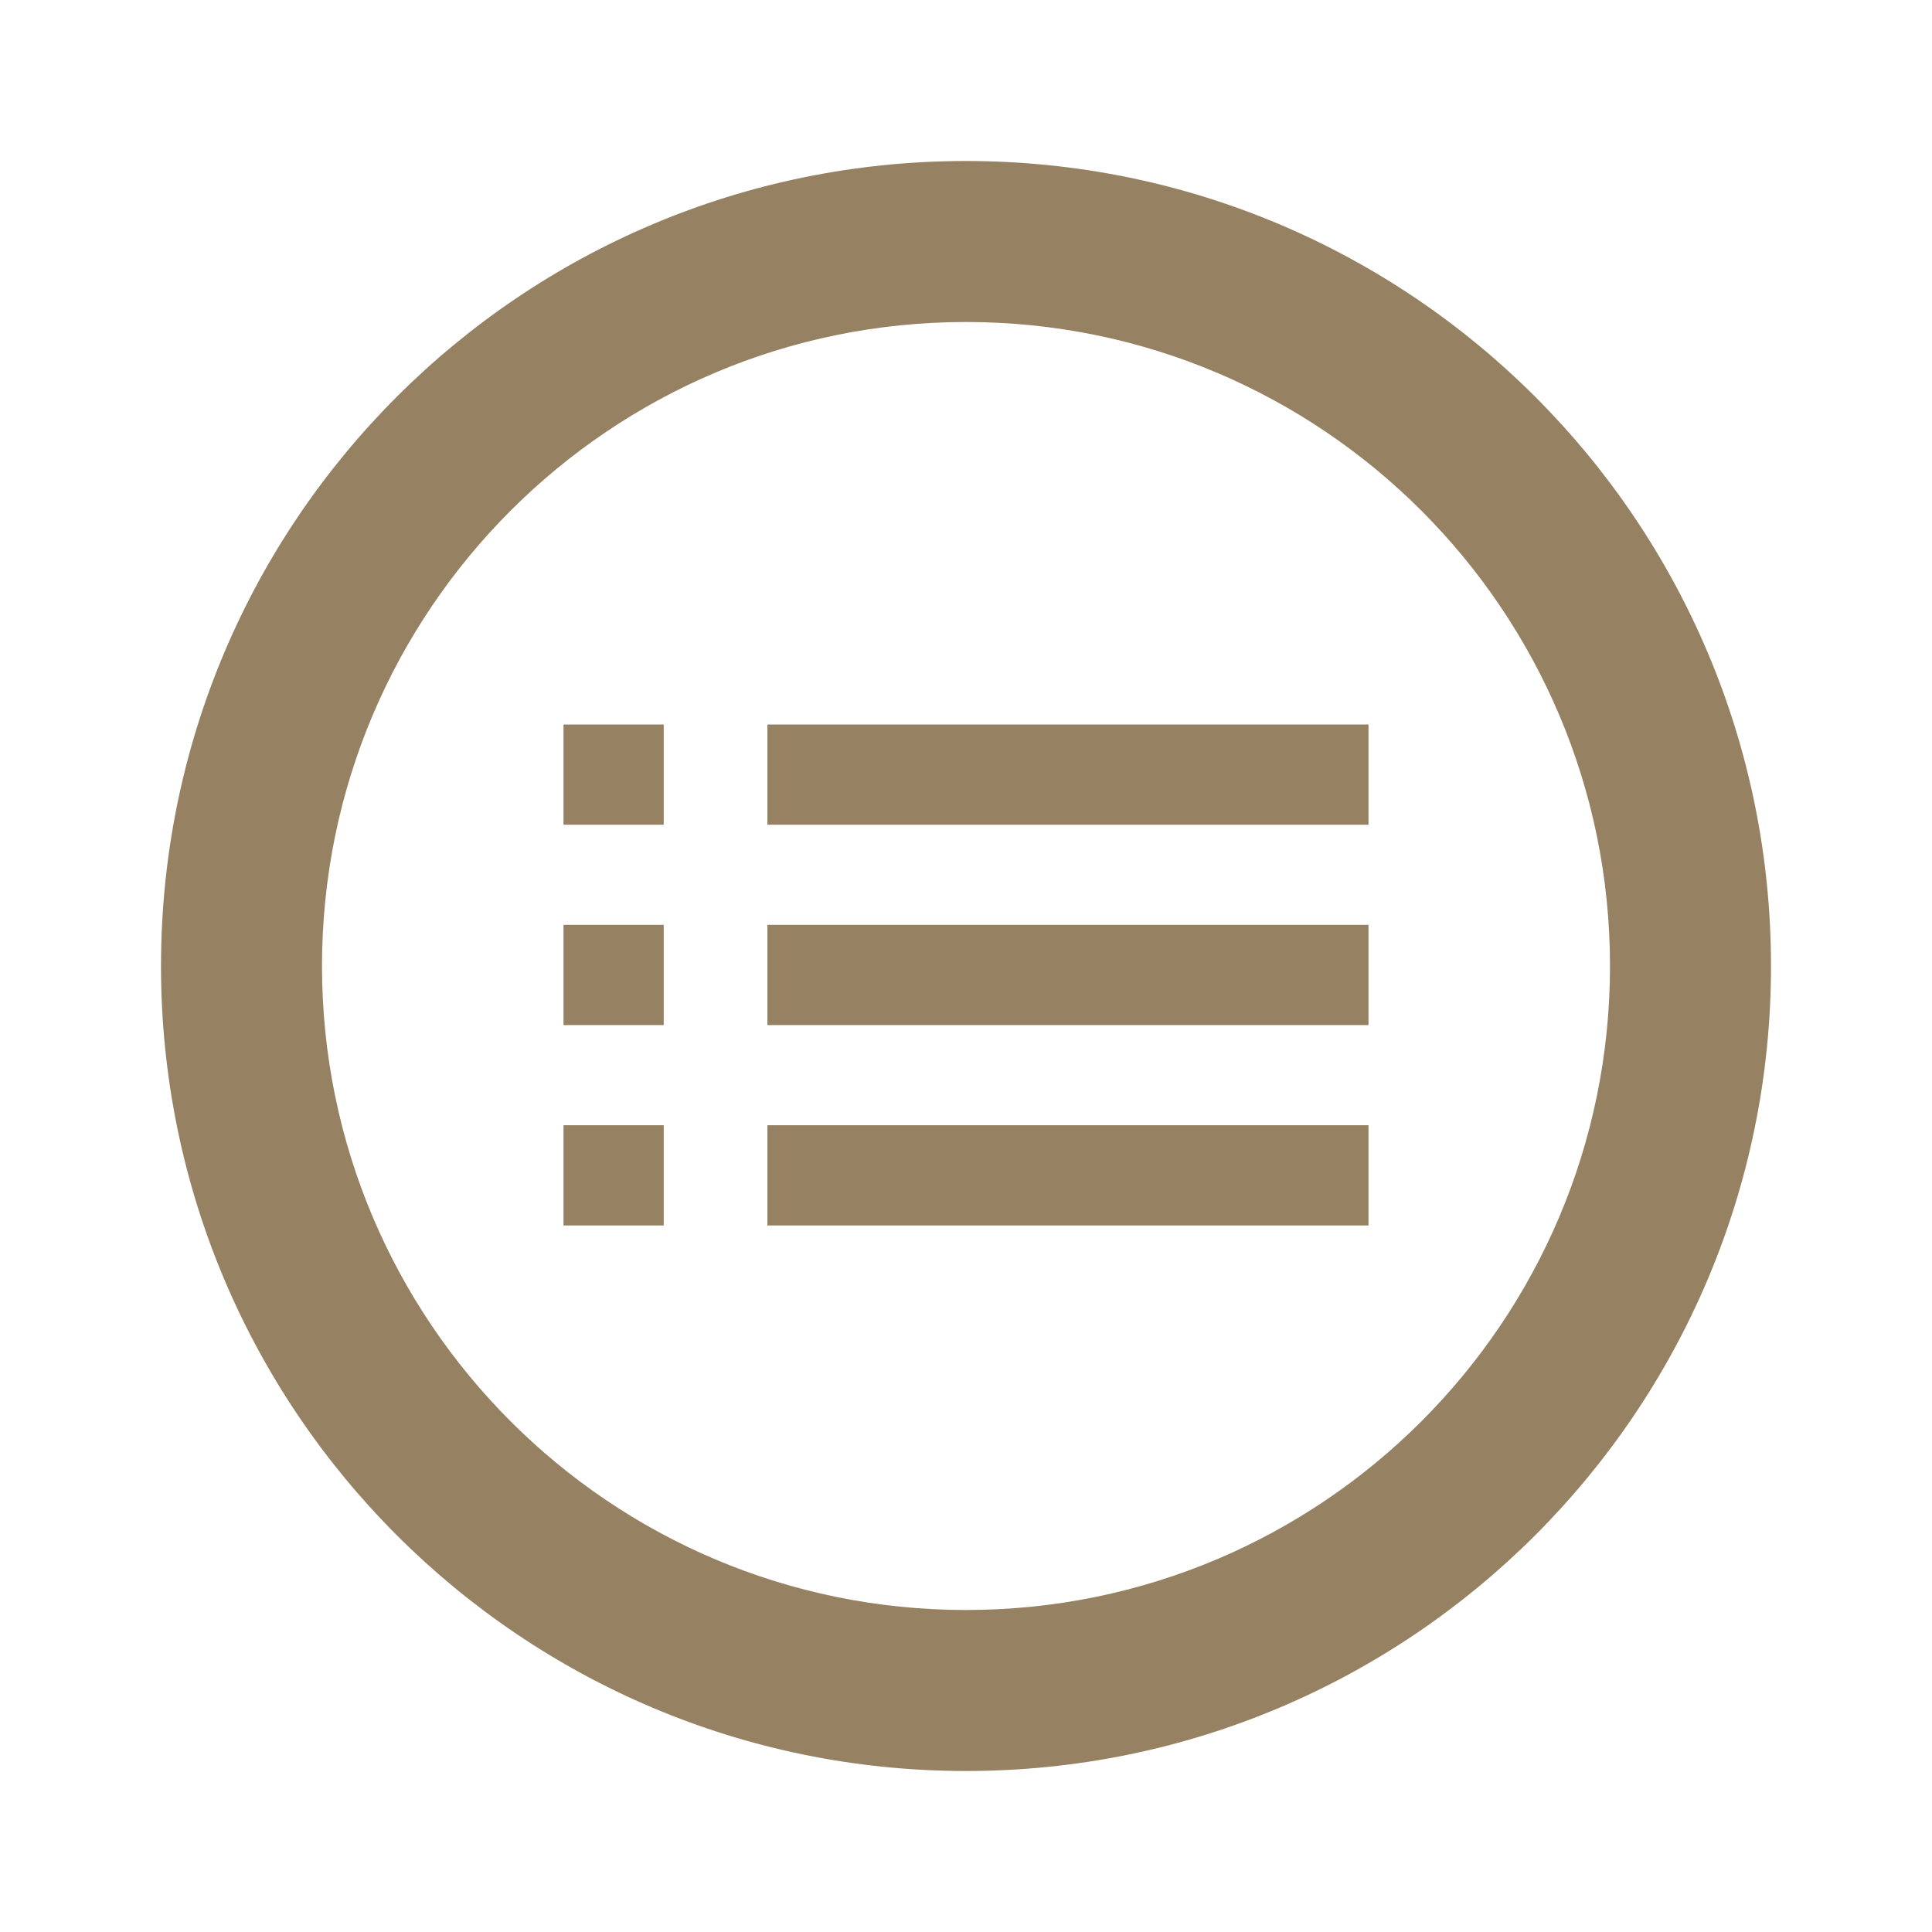 <?xml version="1.0" standalone="no"?>
<svg xmlns:xlink="http://www.w3.org/1999/xlink" width="128" height="128" viewBox="0 0 24 24" fill="none" xmlns="http://www.w3.org/2000/svg">
<path d="M9.533 9H17V10.245H9.533V9Z" fill="#968263" style=""/>
<path d="M9.533 11.489H17V12.734H9.533V11.489Z" fill="#968263" style=""/>
<path d="M9.533 13.978H17V15.223H9.533V13.978Z" fill="#968263" style=""/>
<rect x="7" y="9" width="1.245" height="1.245" fill="#968263" style=""/>
<rect x="7" y="11.489" width="1.245" height="1.245" fill="#968263" style=""/>
<rect x="7" y="13.978" width="1.245" height="1.245" fill="#968263" style=""/>
<path fill-rule="evenodd" clip-rule="evenodd" d="M12 22C17.523 22 22 17.523 22 12C22 6.477 17.523 2 12 2C6.477 2 2 6.477 2 12C2 17.523 6.477 22 12 22ZM12 20C16.418 20 20 16.418 20 12C20 7.582 16.418 4 12 4C7.582 4 4 7.582 4 12C4 16.418 7.582 20 12 20Z" fill="#968263" style=""/>
</svg>